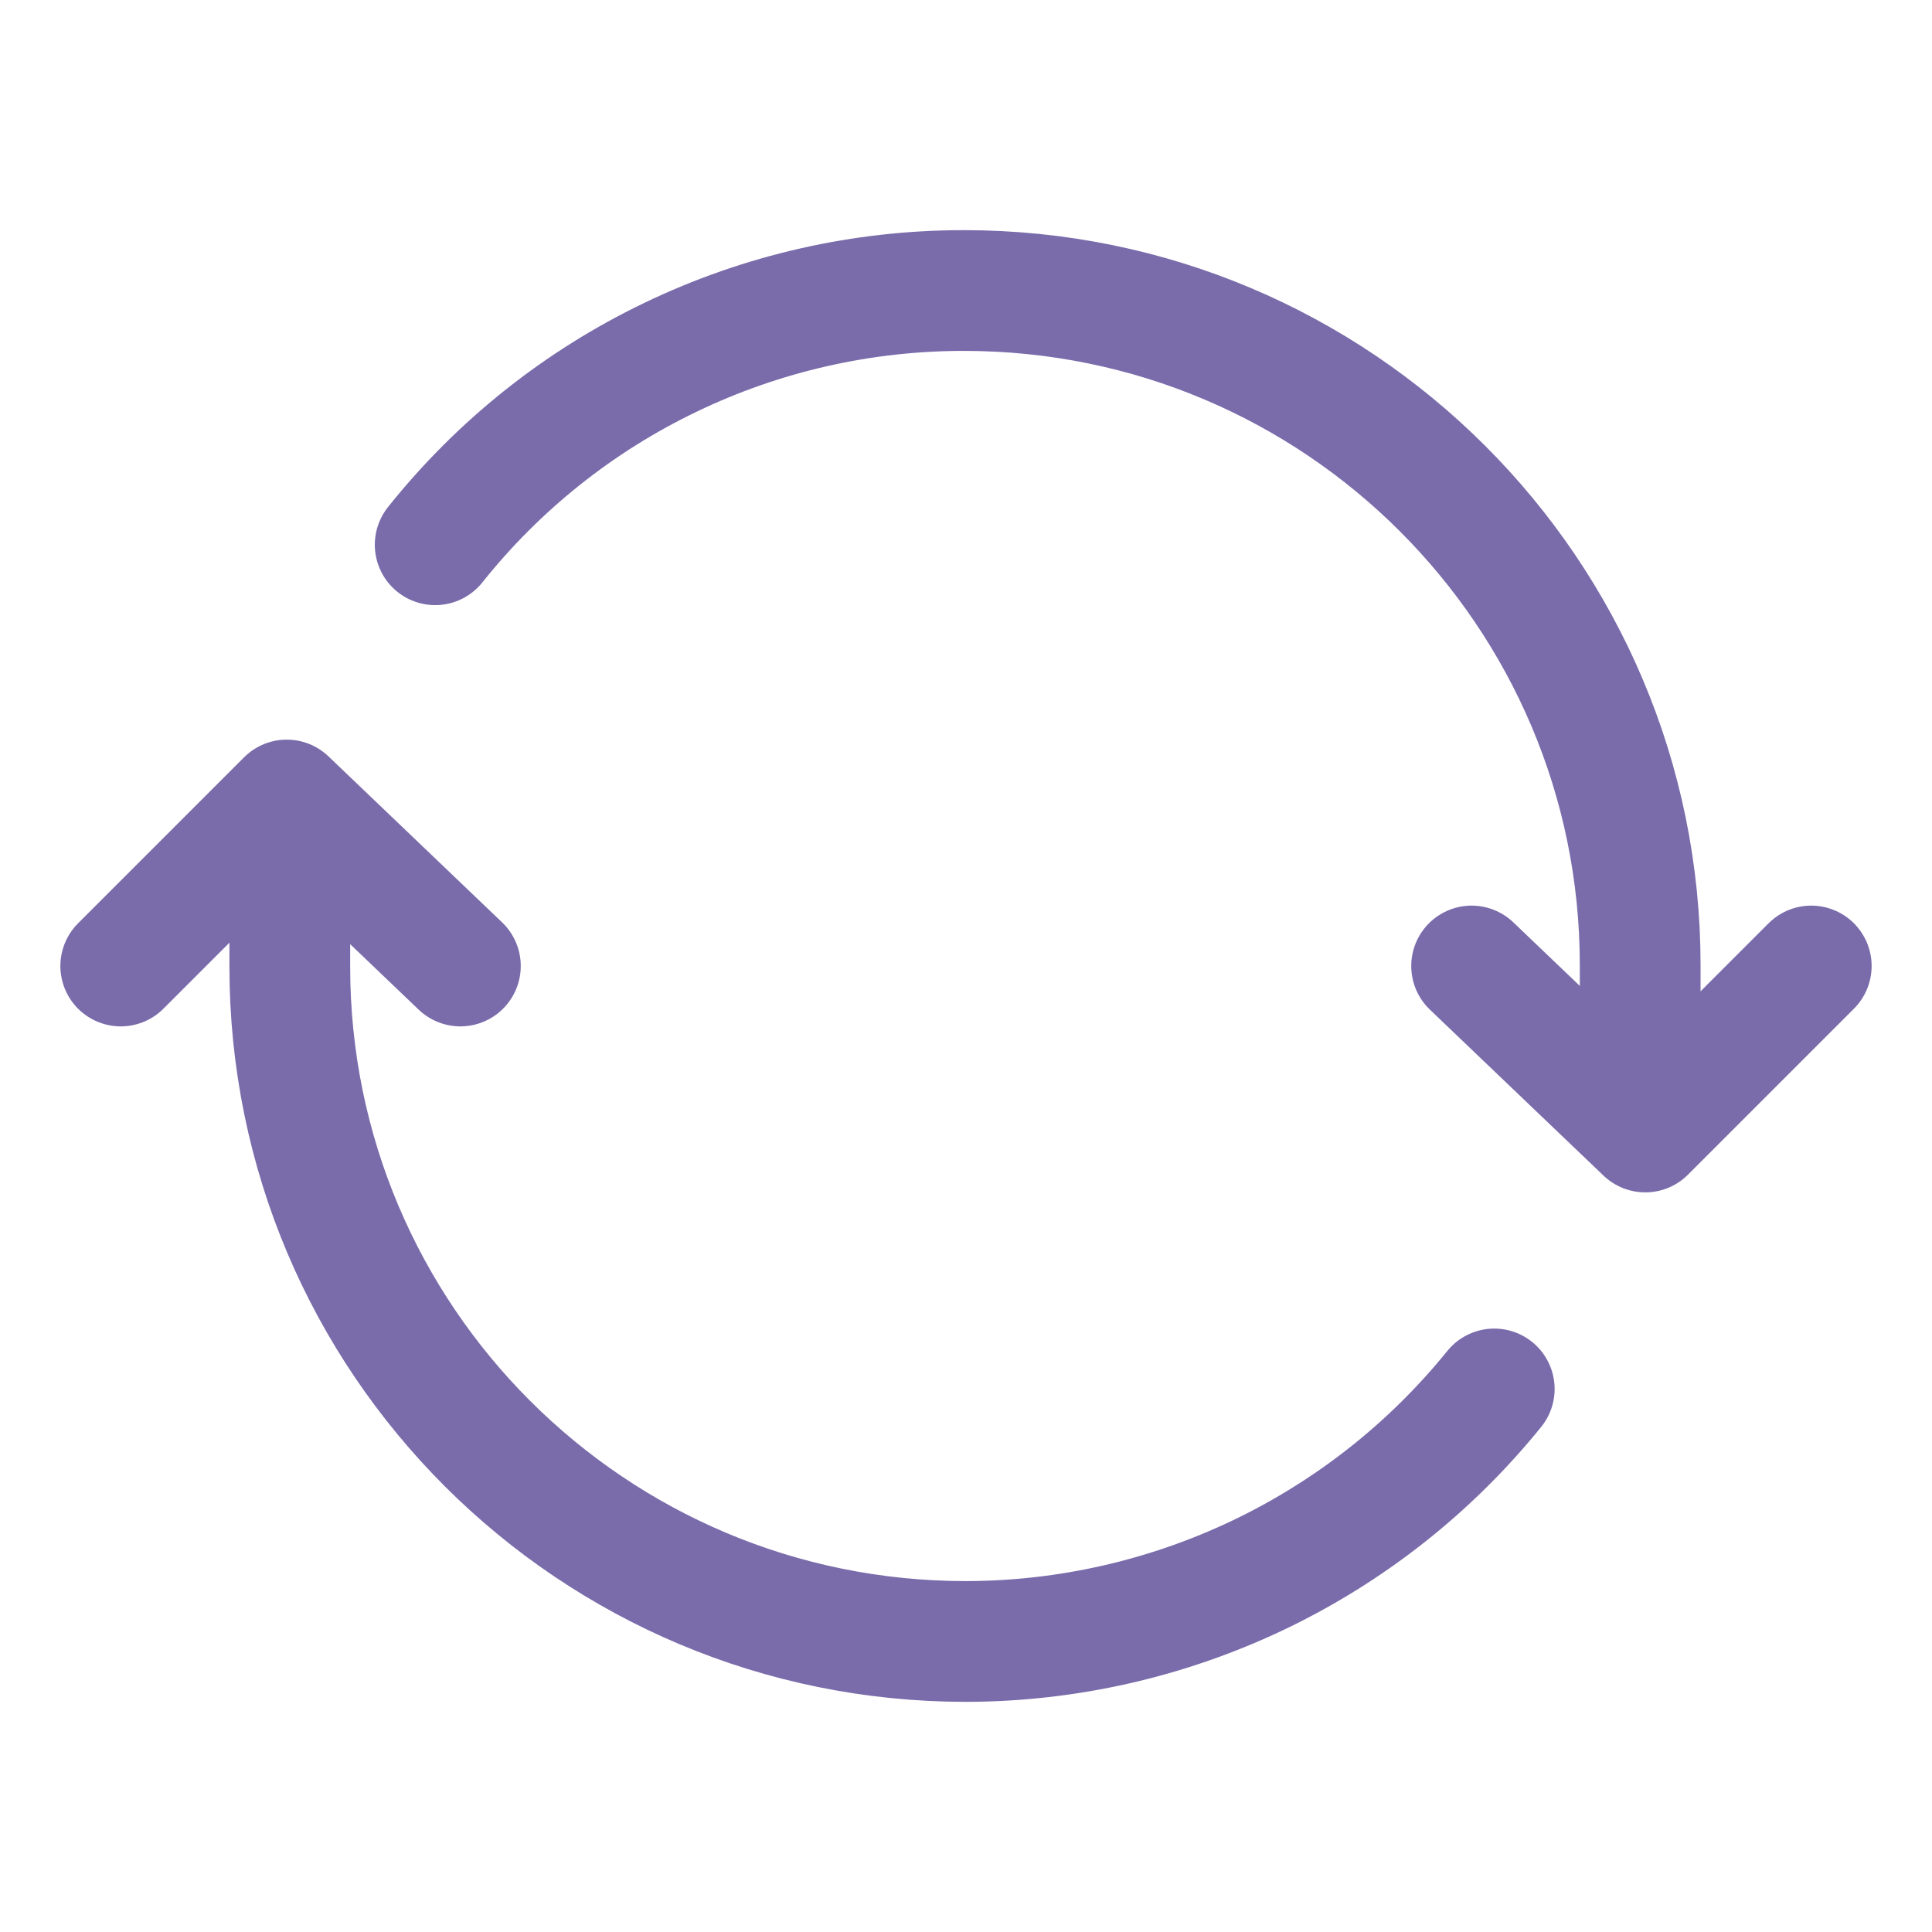 <svg width="24" height="24" viewBox="0 0 24 24" fill="none" xmlns="http://www.w3.org/2000/svg">
<path d="M20.375 13.387V11.99C20.375 7.362 16.614 3.609 11.975 3.609C10.713 3.608 9.467 3.891 8.33 4.438C7.192 4.984 6.193 5.78 5.406 6.767M3.6 10.611V12.008C3.6 16.641 7.359 20.391 12 20.391C13.258 20.389 14.5 20.106 15.636 19.564C16.771 19.021 17.771 18.232 18.562 17.254" stroke="#7A6CAB" stroke-width="1.5" stroke-linecap="round" stroke-linejoin="round"/>
<path d="M1.5 12L3.562 9.938L5.719 12M22.5 12L20.438 14.062L18.281 12" stroke="#7A6CAB" stroke-width="1.5" stroke-linecap="round" stroke-linejoin="round"/>
</svg>
